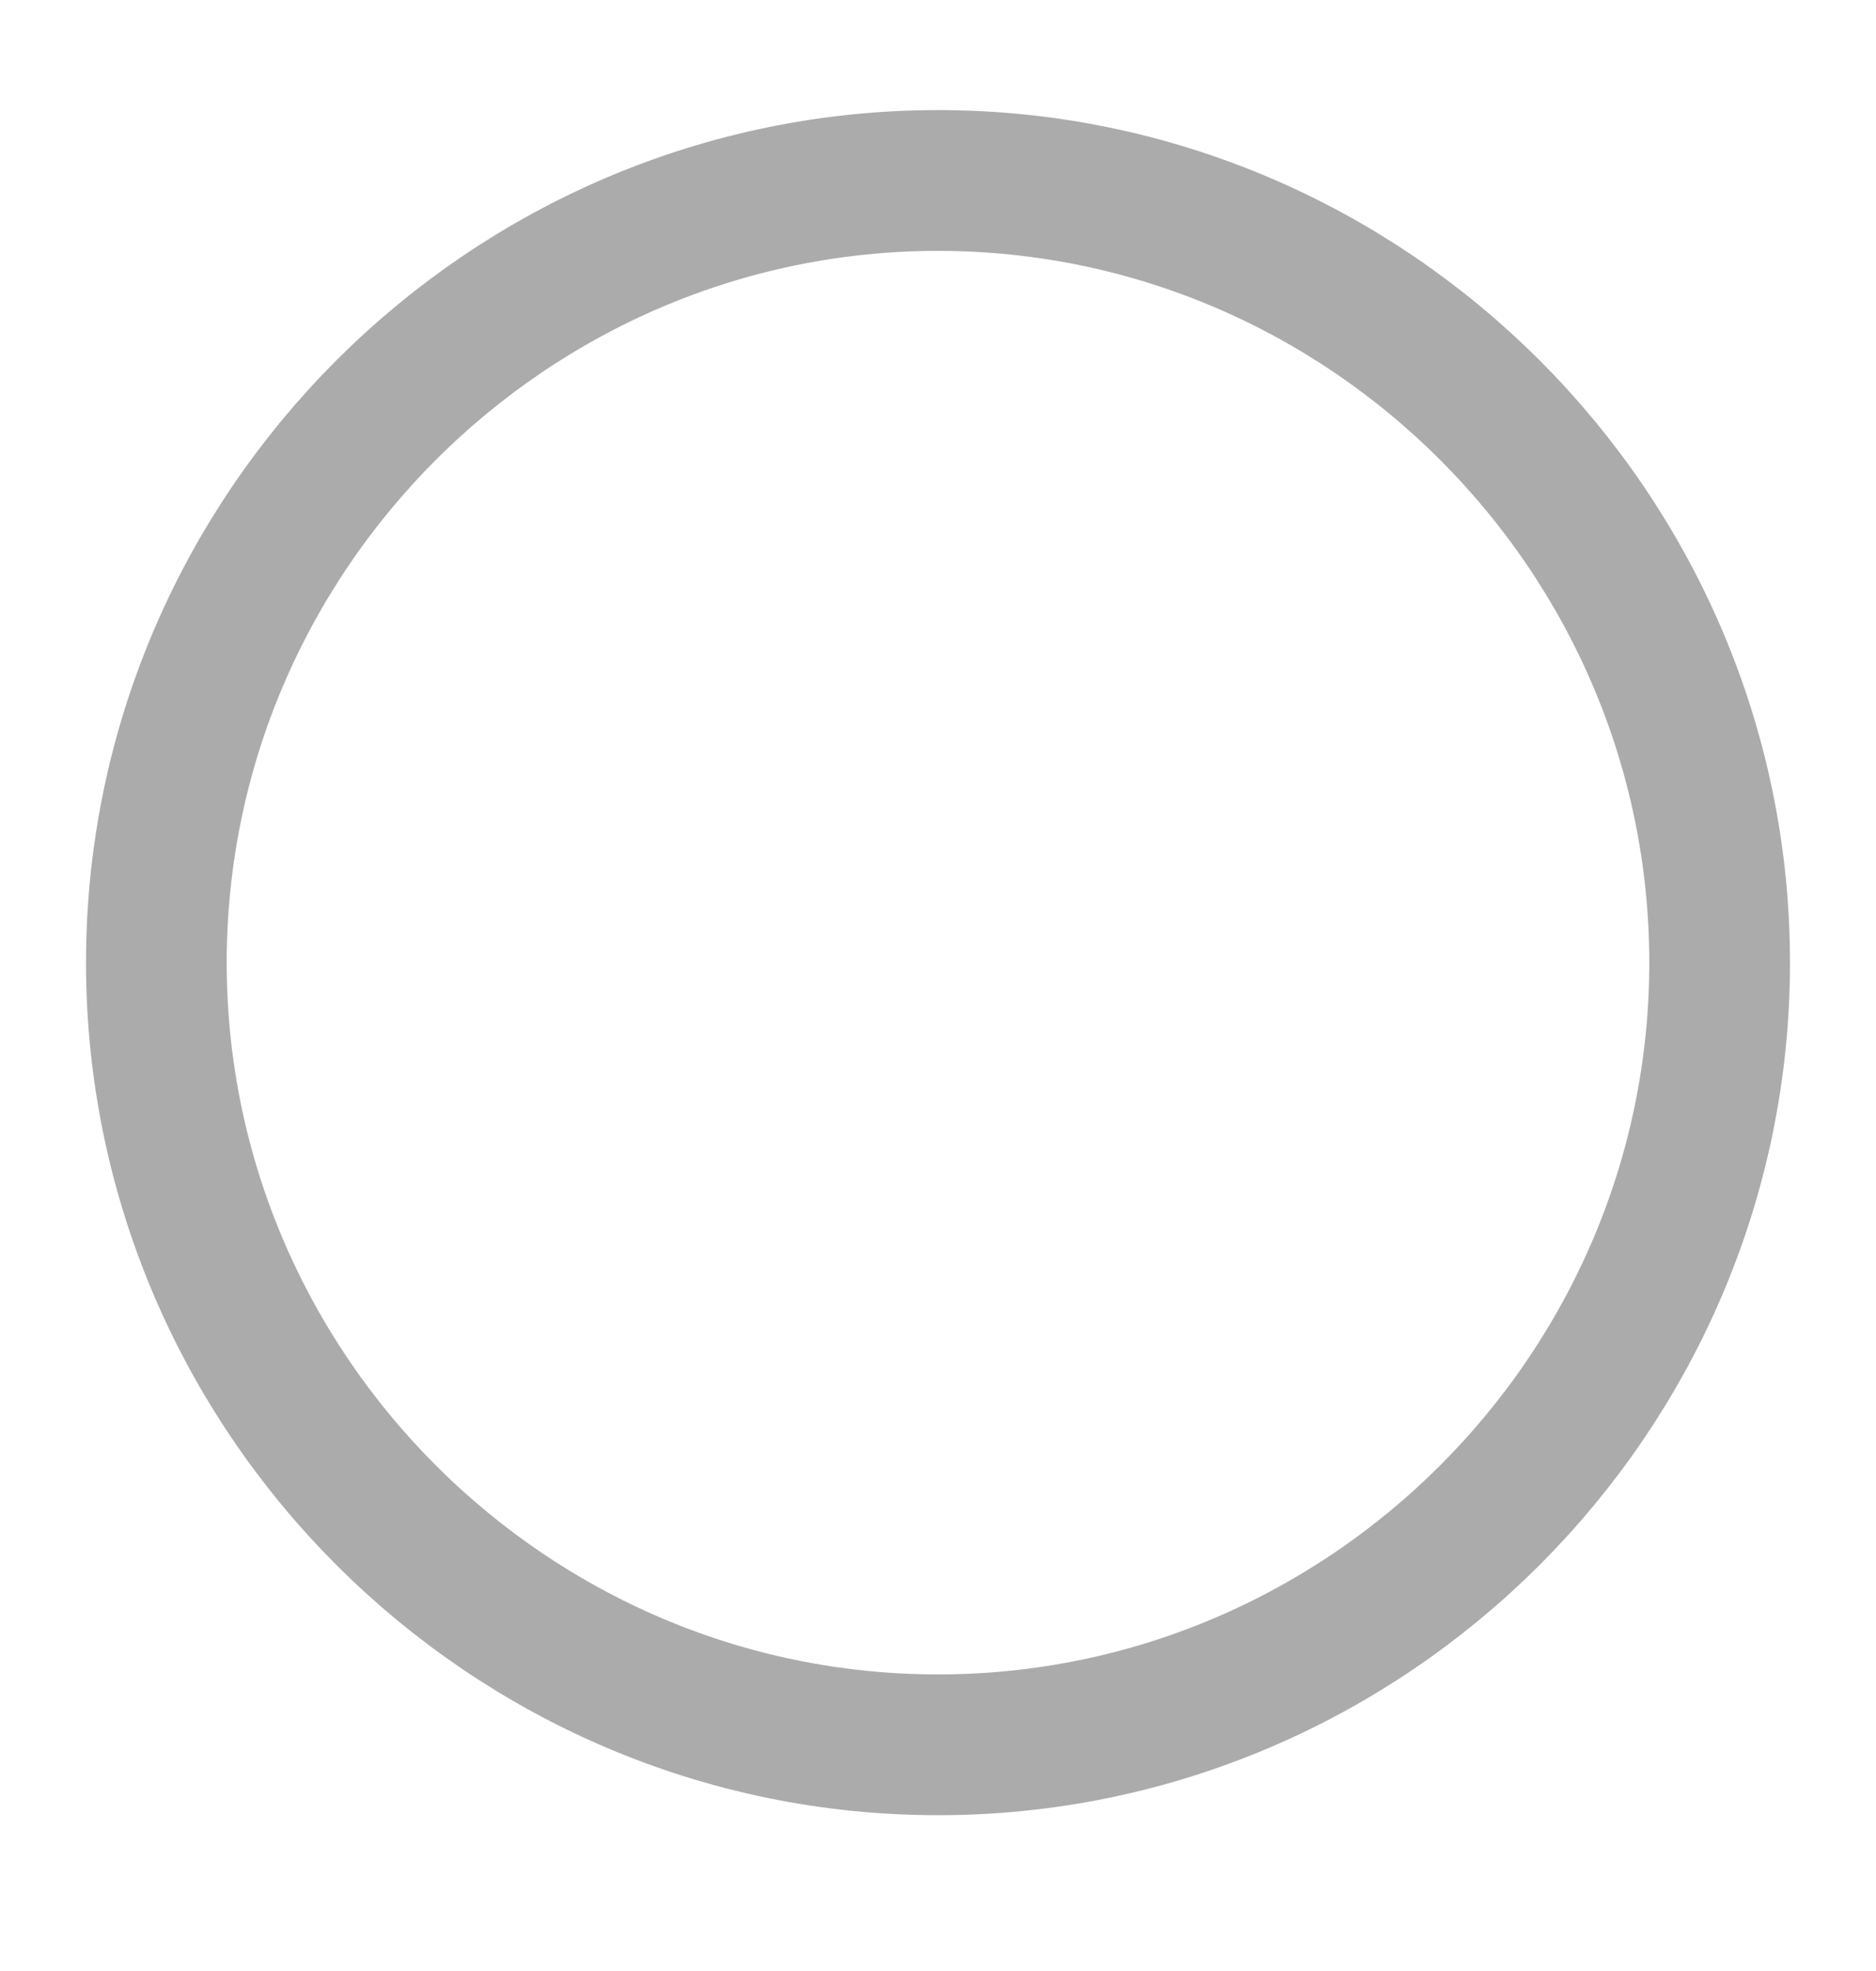 <svg width="20" height="21" viewBox="0 0 20 21" fill="none" xmlns="http://www.w3.org/2000/svg">
<path d="M10 18.59C14.583 18.59 18.333 14.84 18.333 10.257C18.333 5.673 14.583 1.923 10 1.923C5.417 1.923 1.667 5.673 1.667 10.257C1.667 14.84 5.417 18.59 10 18.59Z" stroke="#ABABAB" stroke-width="1.5" stroke-linecap="round" stroke-linejoin="round"/>
</svg>
